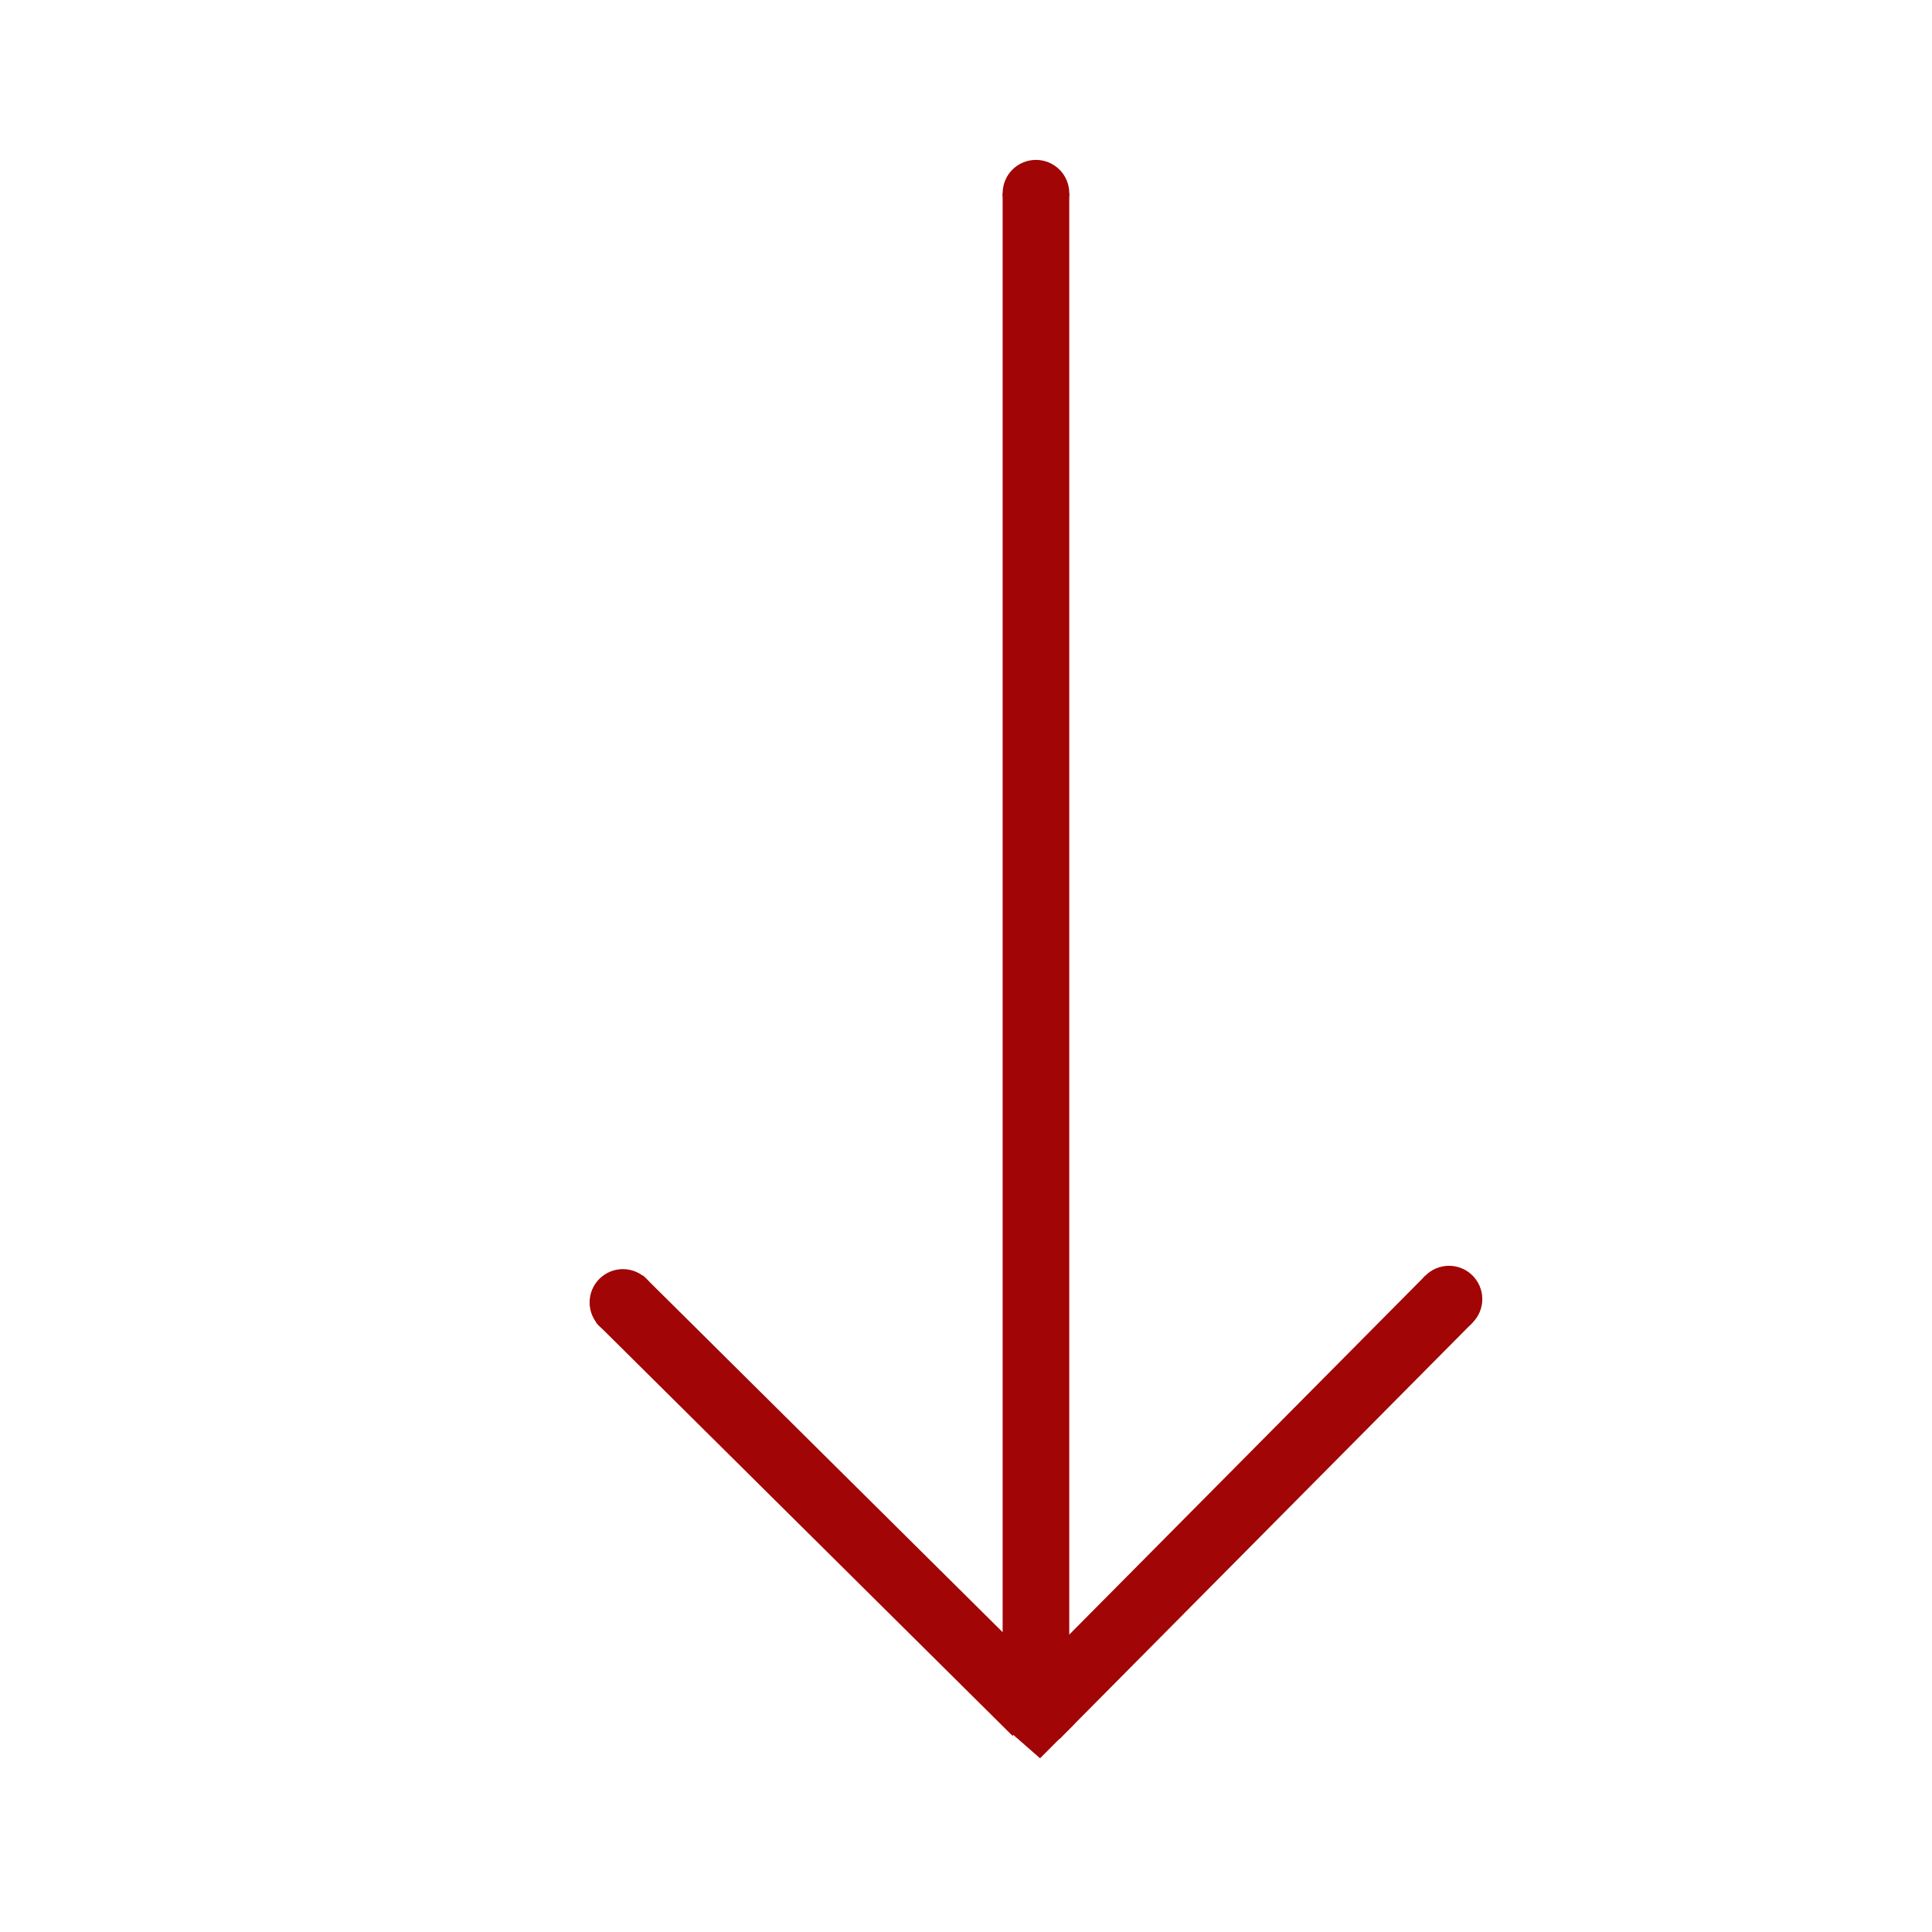<?xml version="1.0" encoding="utf-8"?>
<!-- Generator: Adobe Illustrator 24.1.2, SVG Export Plug-In . SVG Version: 6.00 Build 0)  -->
<svg version="1.1" id="Layer_1" xmlns="http://www.w3.org/2000/svg" xmlns:xlink="http://www.w3.org/1999/xlink" x="0px" y="0px"
	 viewBox="0 0 58 58" style="enable-background:new 0 0 58 58;" xml:space="preserve">
<style type="text/css">
	.st0{display:none;}
	.st1{display:inline;}
	.st2{fill:#FFFFFF;stroke:#A10505;stroke-width:2;stroke-miterlimit:10;}
	.st3{fill:none;stroke:#A10505;stroke-width:2;stroke-miterlimit:10;}
	.st4{fill:none;stroke:#A10505;stroke-miterlimit:10;}
</style>
<g id="Capa_1">
	<g class="st0">
		<path class="st1" d="M4.5,15.1c-2.3,0.5-4,2.5-4,4.9c0,0.6,0.4,1,1,1s1-0.4,1-1c0-1.7,1.3-3,3-3s3,1.3,3,3c0,0.6,0.4,1,1,1
			s1-0.4,1-1c0-2.4-1.7-4.4-4-4.9V2h9v54h-9V42v-3c0-0.6-0.4-1-1-1s-1,0.4-1,1v1.8c-1.2-0.4-2-1.5-2-2.8c0-1.7,1.3-3,3-3s3,1.3,3,3
			c0,0.6,0.4,1,1,1s1-0.4,1-1c0-2.8-2.2-5-5-5s-5,2.2-5,5c0,2.4,1.7,4.4,4,4.9V58h13h40V0h-40h-13V15.1z M55.5,2v54h-38V2H55.5z"/>
		<path class="st1" d="M2.5,32c0-1.7,1.3-3,3-3s3,1.3,3,3c0,0.6,0.4,1,1,1s1-0.4,1-1c0-2.8-2.2-5-5-5s-5,2.2-5,5c0,0.6,0.4,1,1,1
			S2.5,32.6,2.5,32z"/>
		<path class="st1" d="M2.5,26c0-1.7,1.3-3,3-3s3,1.3,3,3c0,0.6,0.4,1,1,1s1-0.4,1-1c0-2.8-2.2-5-5-5s-5,2.2-5,5c0,0.6,0.4,1,1,1
			S2.5,26.6,2.5,26z"/>
		<path class="st1" d="M33.5,45c0-3.3-2.7-6-6-6s-6,2.7-6,6s2.7,6,6,6S33.5,48.3,33.5,45z M23.5,45c0-2.2,1.8-4,4-4s4,1.8,4,4
			s-1.8,4-4,4S23.5,47.2,23.5,45z"/>
		<path class="st1" d="M33.5,29c0-3.3-2.7-6-6-6s-6,2.7-6,6s2.7,6,6,6S33.5,32.3,33.5,29z M23.5,29c0-2.2,1.8-4,4-4s4,1.8,4,4
			s-1.8,4-4,4S23.5,31.2,23.5,29z"/>
		<path class="st1" d="M33.5,13c0-3.3-2.7-6-6-6s-6,2.7-6,6s2.7,6,6,6S33.5,16.3,33.5,13z M23.5,13c0-2.2,1.8-4,4-4s4,1.8,4,4
			s-1.8,4-4,4S23.5,15.2,23.5,13z"/>
		<path class="st1" d="M49.5,45c0-3.3-2.7-6-6-6s-6,2.7-6,6s2.7,6,6,6S49.5,48.3,49.5,45z M39.5,45c0-2.2,1.8-4,4-4s4,1.8,4,4
			s-1.8,4-4,4S39.5,47.2,39.5,45z"/>
		<path class="st1" d="M49.5,29c0-3.3-2.7-6-6-6s-6,2.7-6,6s2.7,6,6,6S49.5,32.3,49.5,29z M39.5,29c0-2.2,1.8-4,4-4s4,1.8,4,4
			s-1.8,4-4,4S39.5,31.2,39.5,29z"/>
		<circle class="st1" cx="48.5" cy="13" r="1"/>
		<circle class="st1" cx="47.5" cy="17" r="1"/>
		<circle class="st1" cx="47.5" cy="9" r="1"/>
		<circle class="st1" cx="39.5" cy="9" r="1"/>
		<circle class="st1" cx="39.5" cy="17" r="1"/>
		<circle class="st1" cx="41.5" cy="15" r="1"/>
		<circle class="st1" cx="41.5" cy="11" r="1"/>
		<circle class="st1" cx="43.5" cy="13" r="1"/>
		<circle class="st1" cx="45.5" cy="15" r="1"/>
		<circle class="st1" cx="45.5" cy="11" r="1"/>
		<circle class="st1" cx="43.5" cy="8" r="1"/>
		<circle class="st1" cx="43.5" cy="18" r="1"/>
		<circle class="st1" cx="38.5" cy="13" r="1"/>
	</g>
	<line class="st2" x1="31.1" y1="51.7" x2="31.1" y2="5.8"/>
</g>
<g id="Layer_2_1_">
	<line class="st3" x1="31.1" y1="51.5" x2="43.5" y2="39"/>
	<line class="st3" x1="18.6" y1="39" x2="31.1" y2="51.4"/>
	<circle class="st4" cx="43.5" cy="39" r="0.5"/>
	<circle class="st4" cx="18.7" cy="39.1" r="0.5"/>
	<circle class="st4" cx="31.1" cy="5.8" r="0.5"/>
</g>
<polyline class="st4" points="31.9,51.4 31.2,52.1 30.4,51.4 "/>
</svg>
